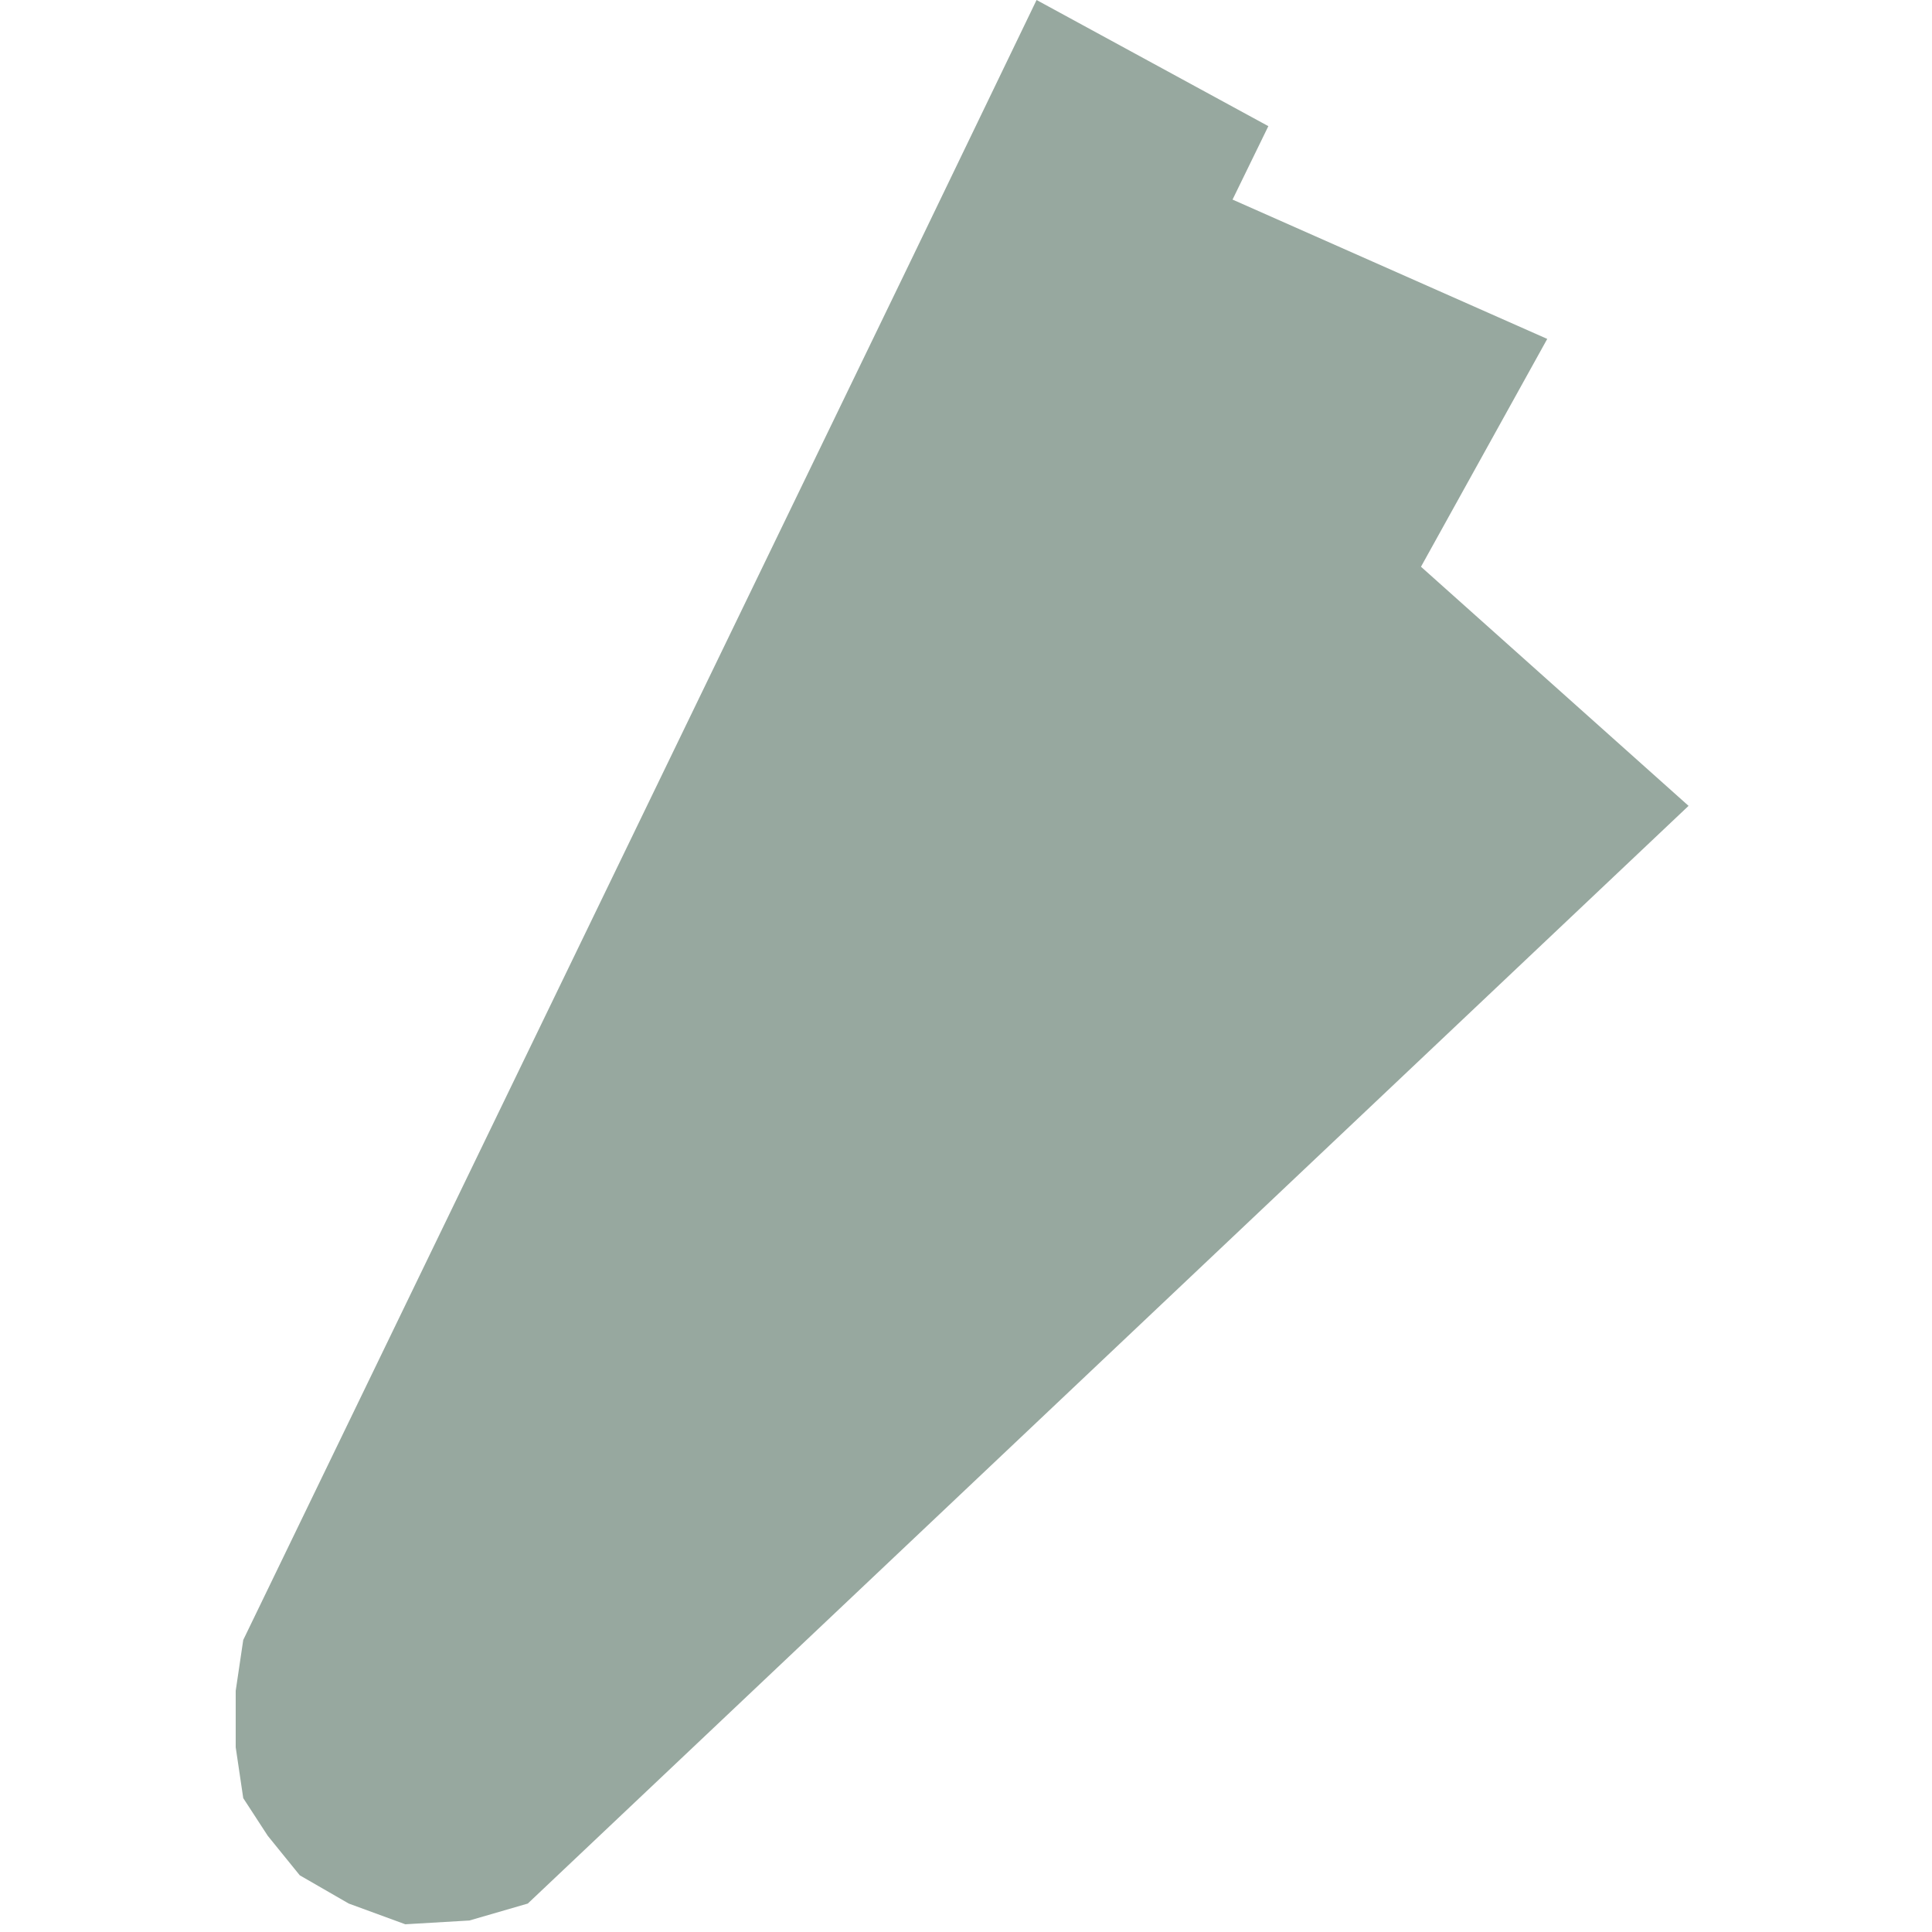 <svg width="1000" height="1000" viewBox="0 0 1000 1000" fill="none" xmlns="http://www.w3.org/2000/svg">
    <path d="M125.901 848.841L471.178 135.464L536.527 0L656.495 65.296L637.964 103.303L800.848 175.421L735.499 293.342L874 417.112L273.18 985.28L242.944 994.051L209.782 996L180.521 985.28L155.162 970.661L138.581 950.196L125.901 930.704L122 904.391V875.155L125.901 848.841Z" fill="#1a3f2b" fill-opacity="0.45" />
</svg>
    